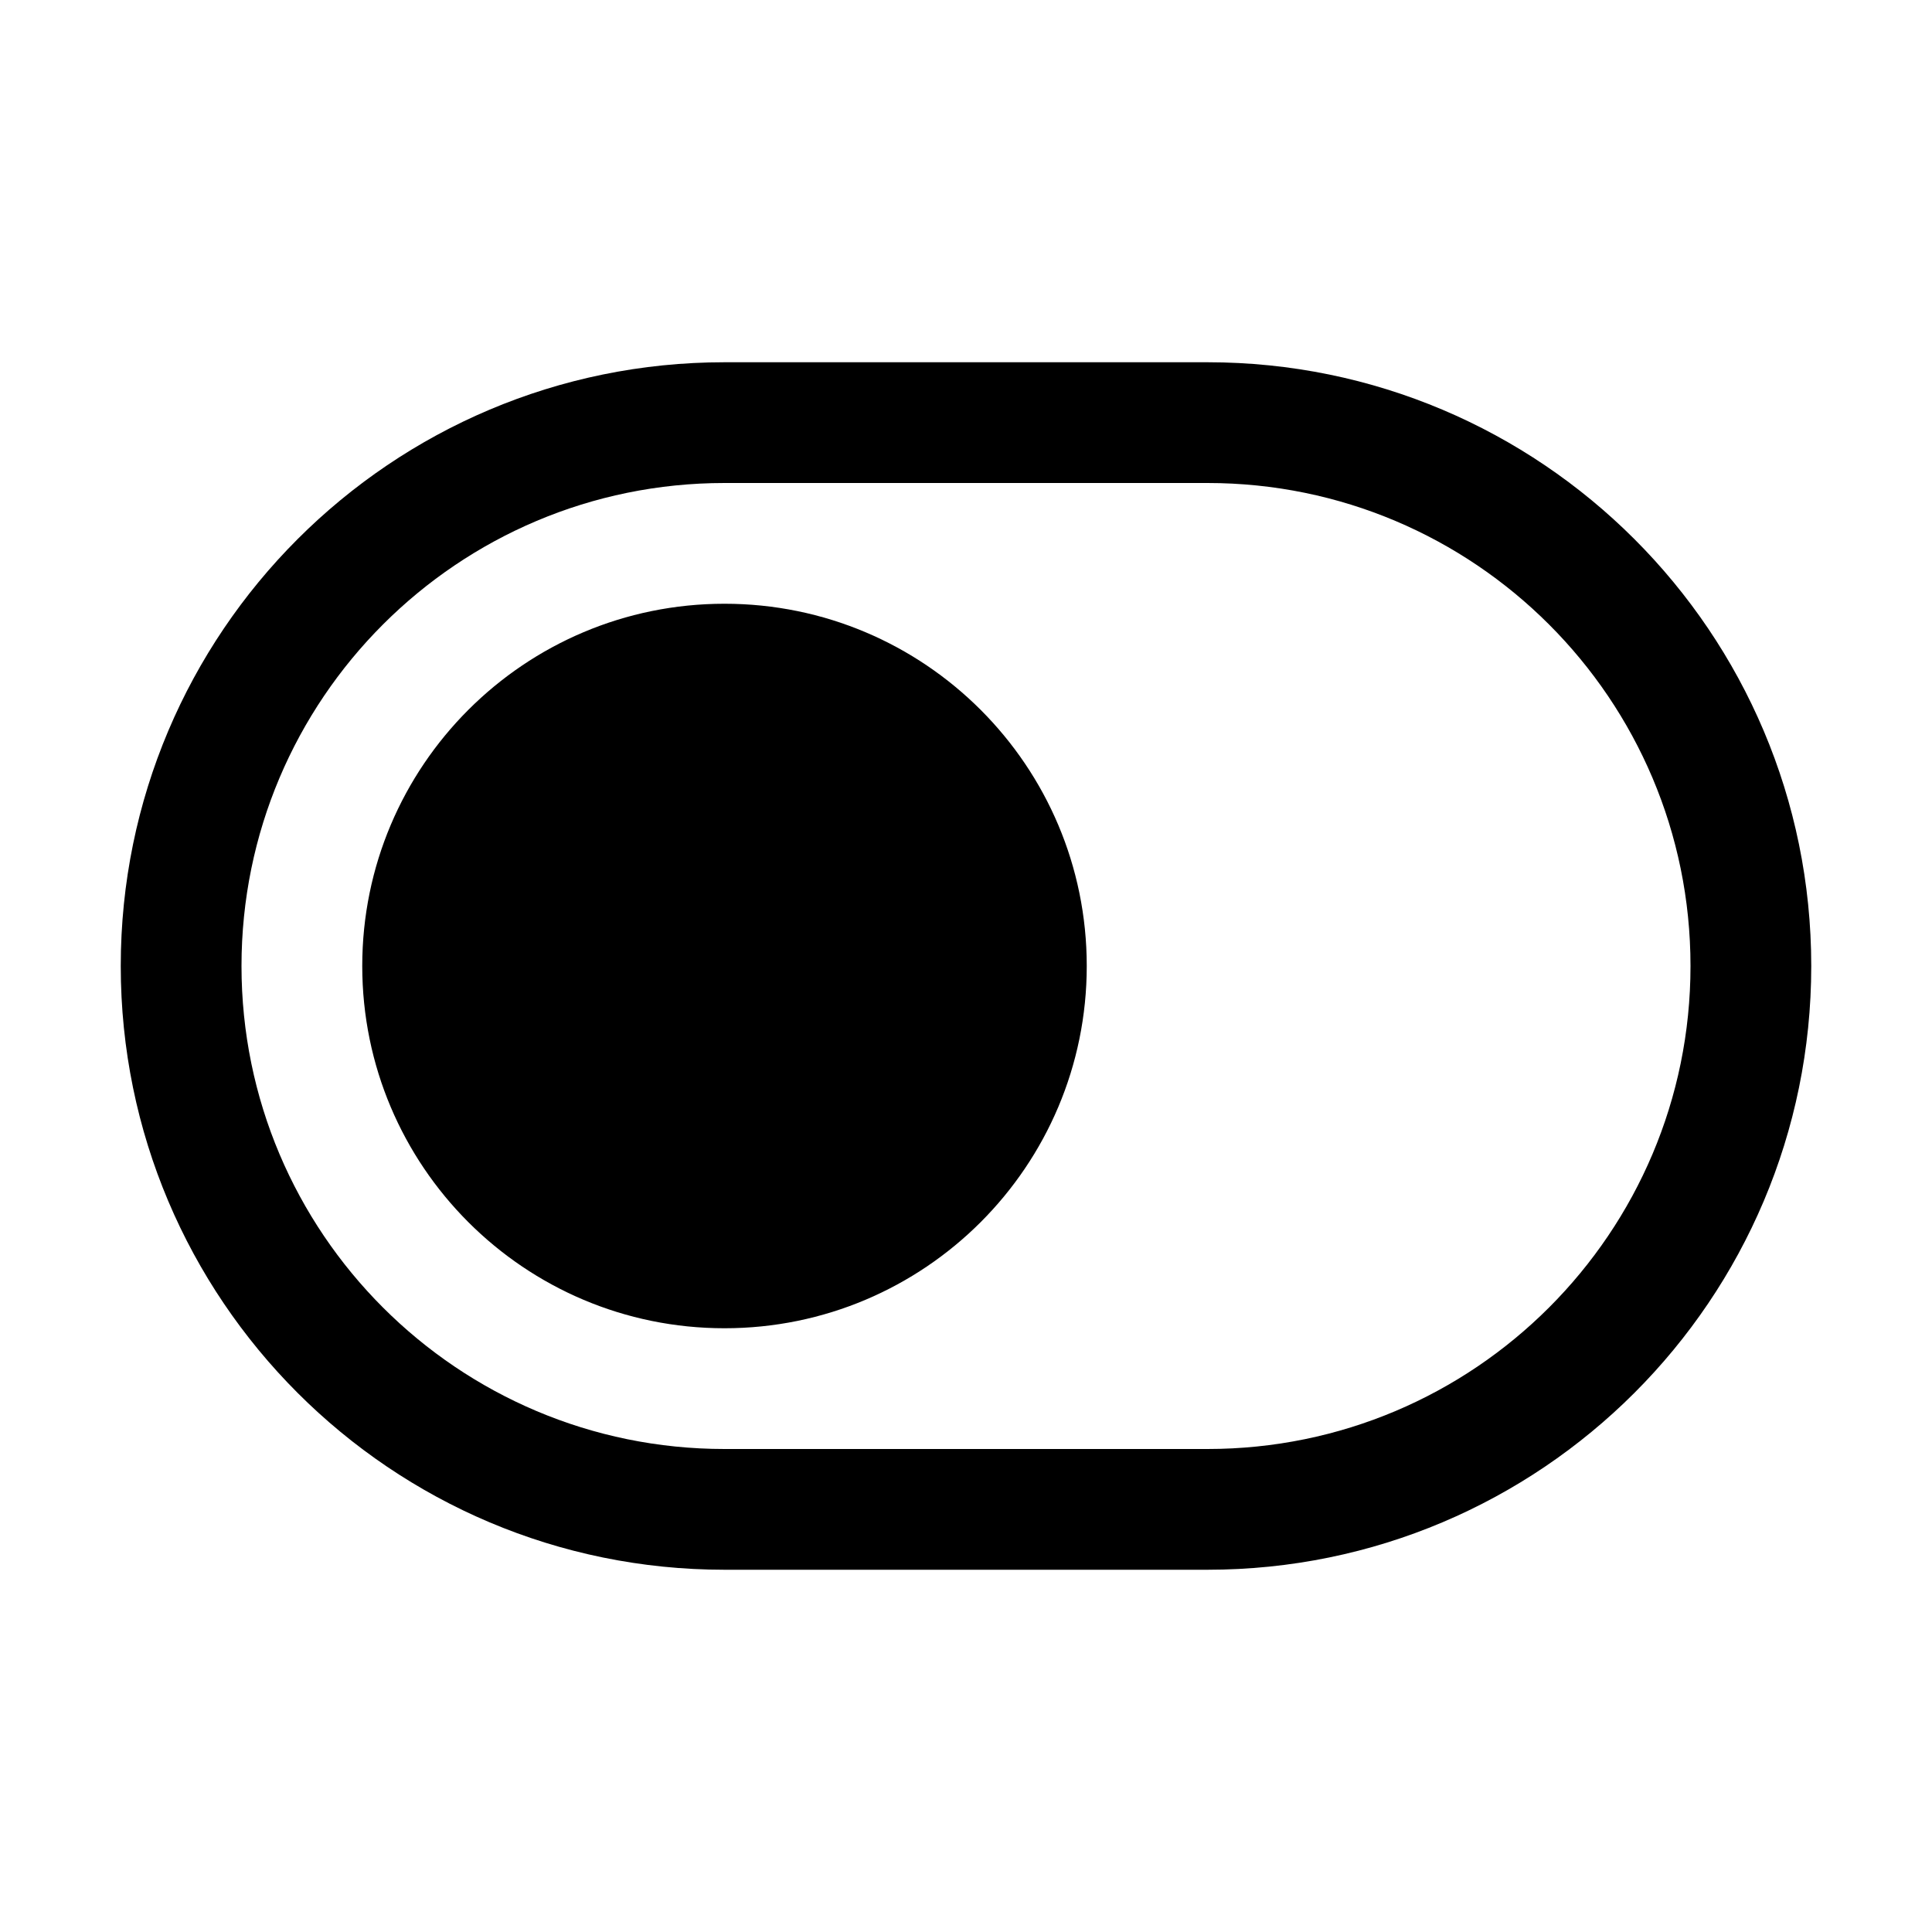 <svg width="16" height="16" viewBox="0 0 16 16" xmlns="http://www.w3.org/2000/svg">
  <path fill-rule="evenodd" clip-rule="evenodd" d="M6 4H10C12.209 4 14 5.791 14 8C14 10.209 12.209 12 10 12H6C3.791 12 2 10.209 2 8C2 5.791 3.791 4 6 4ZM1 8C1 5.239 3.239 3 6 3H10C12.761 3 15 5.239 15 8C15 10.761 12.761 13 10 13H6C3.239 13 1 10.761 1 8ZM6 11C7.657 11 9 9.657 9 8C9 6.343 7.657 5 6 5C4.343 5 3 6.343 3 8C3 9.657 4.343 11 6 11Z" fill="currentColor"/>
</svg>
